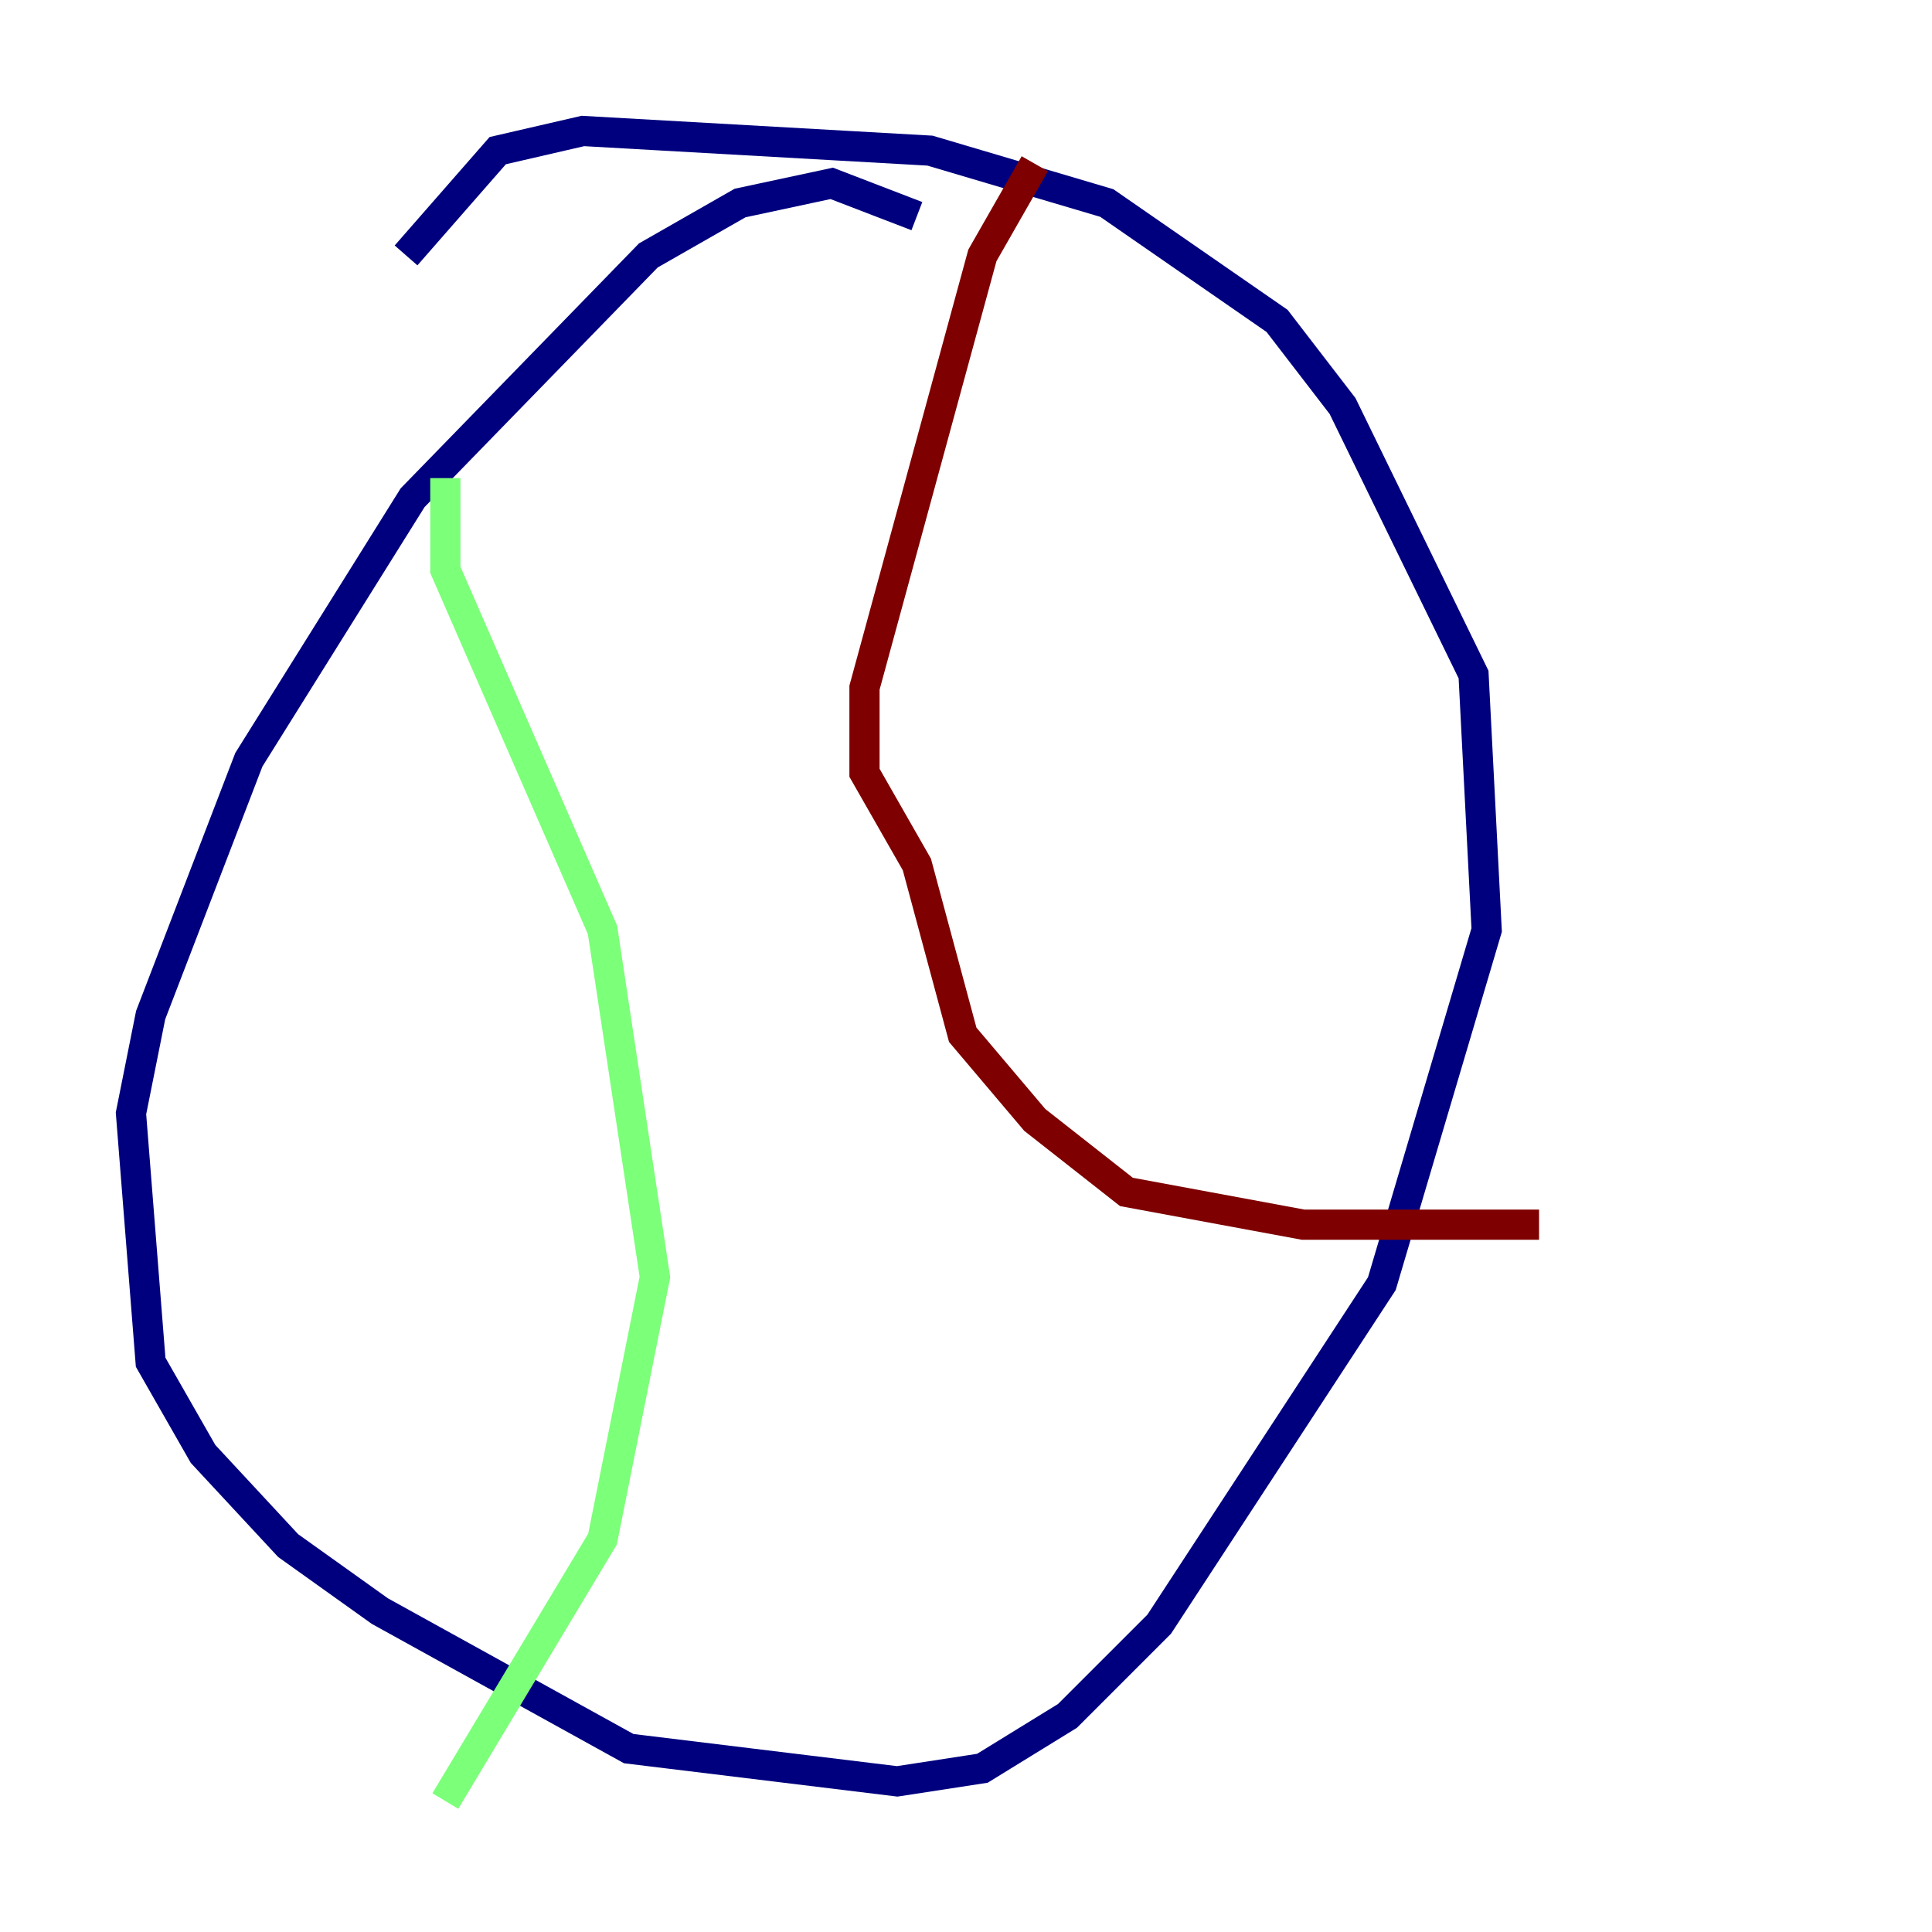 <?xml version="1.0" encoding="utf-8" ?>
<svg baseProfile="tiny" height="128" version="1.2" viewBox="0,0,128,128" width="128" xmlns="http://www.w3.org/2000/svg" xmlns:ev="http://www.w3.org/2001/xml-events" xmlns:xlink="http://www.w3.org/1999/xlink"><defs /><polyline fill="none" points="60.746,14.319 55.105,12.149 49.031,13.451 42.956,16.922 27.336,32.976 16.488,50.332 9.98,67.254 8.678,73.763 9.98,90.251 13.451,96.325 19.091,102.4 25.166,106.739 41.654,115.851 59.444,118.02 65.085,117.153 70.725,113.681 76.8,107.607 91.552,85.044 98.495,61.614 97.627,44.691 88.949,26.902 84.61,21.261 73.329,13.451 61.614,9.98 38.617,8.678 32.976,9.98 26.902,16.922" stroke="#00007f" stroke-width="2" /><polyline fill="none" points="29.505,31.675 29.505,37.749 39.919,61.614 43.39,84.61 39.919,101.966 29.505,119.322" stroke="#7cff79" stroke-width="2" /><polyline fill="none" points="68.556,10.848 65.085,16.922 57.275,45.559 57.275,51.2 60.746,57.275 63.783,68.556 68.556,74.197 74.63,78.969 86.346,81.139 101.966,81.139" stroke="#7f0000" stroke-width="2" /></svg>